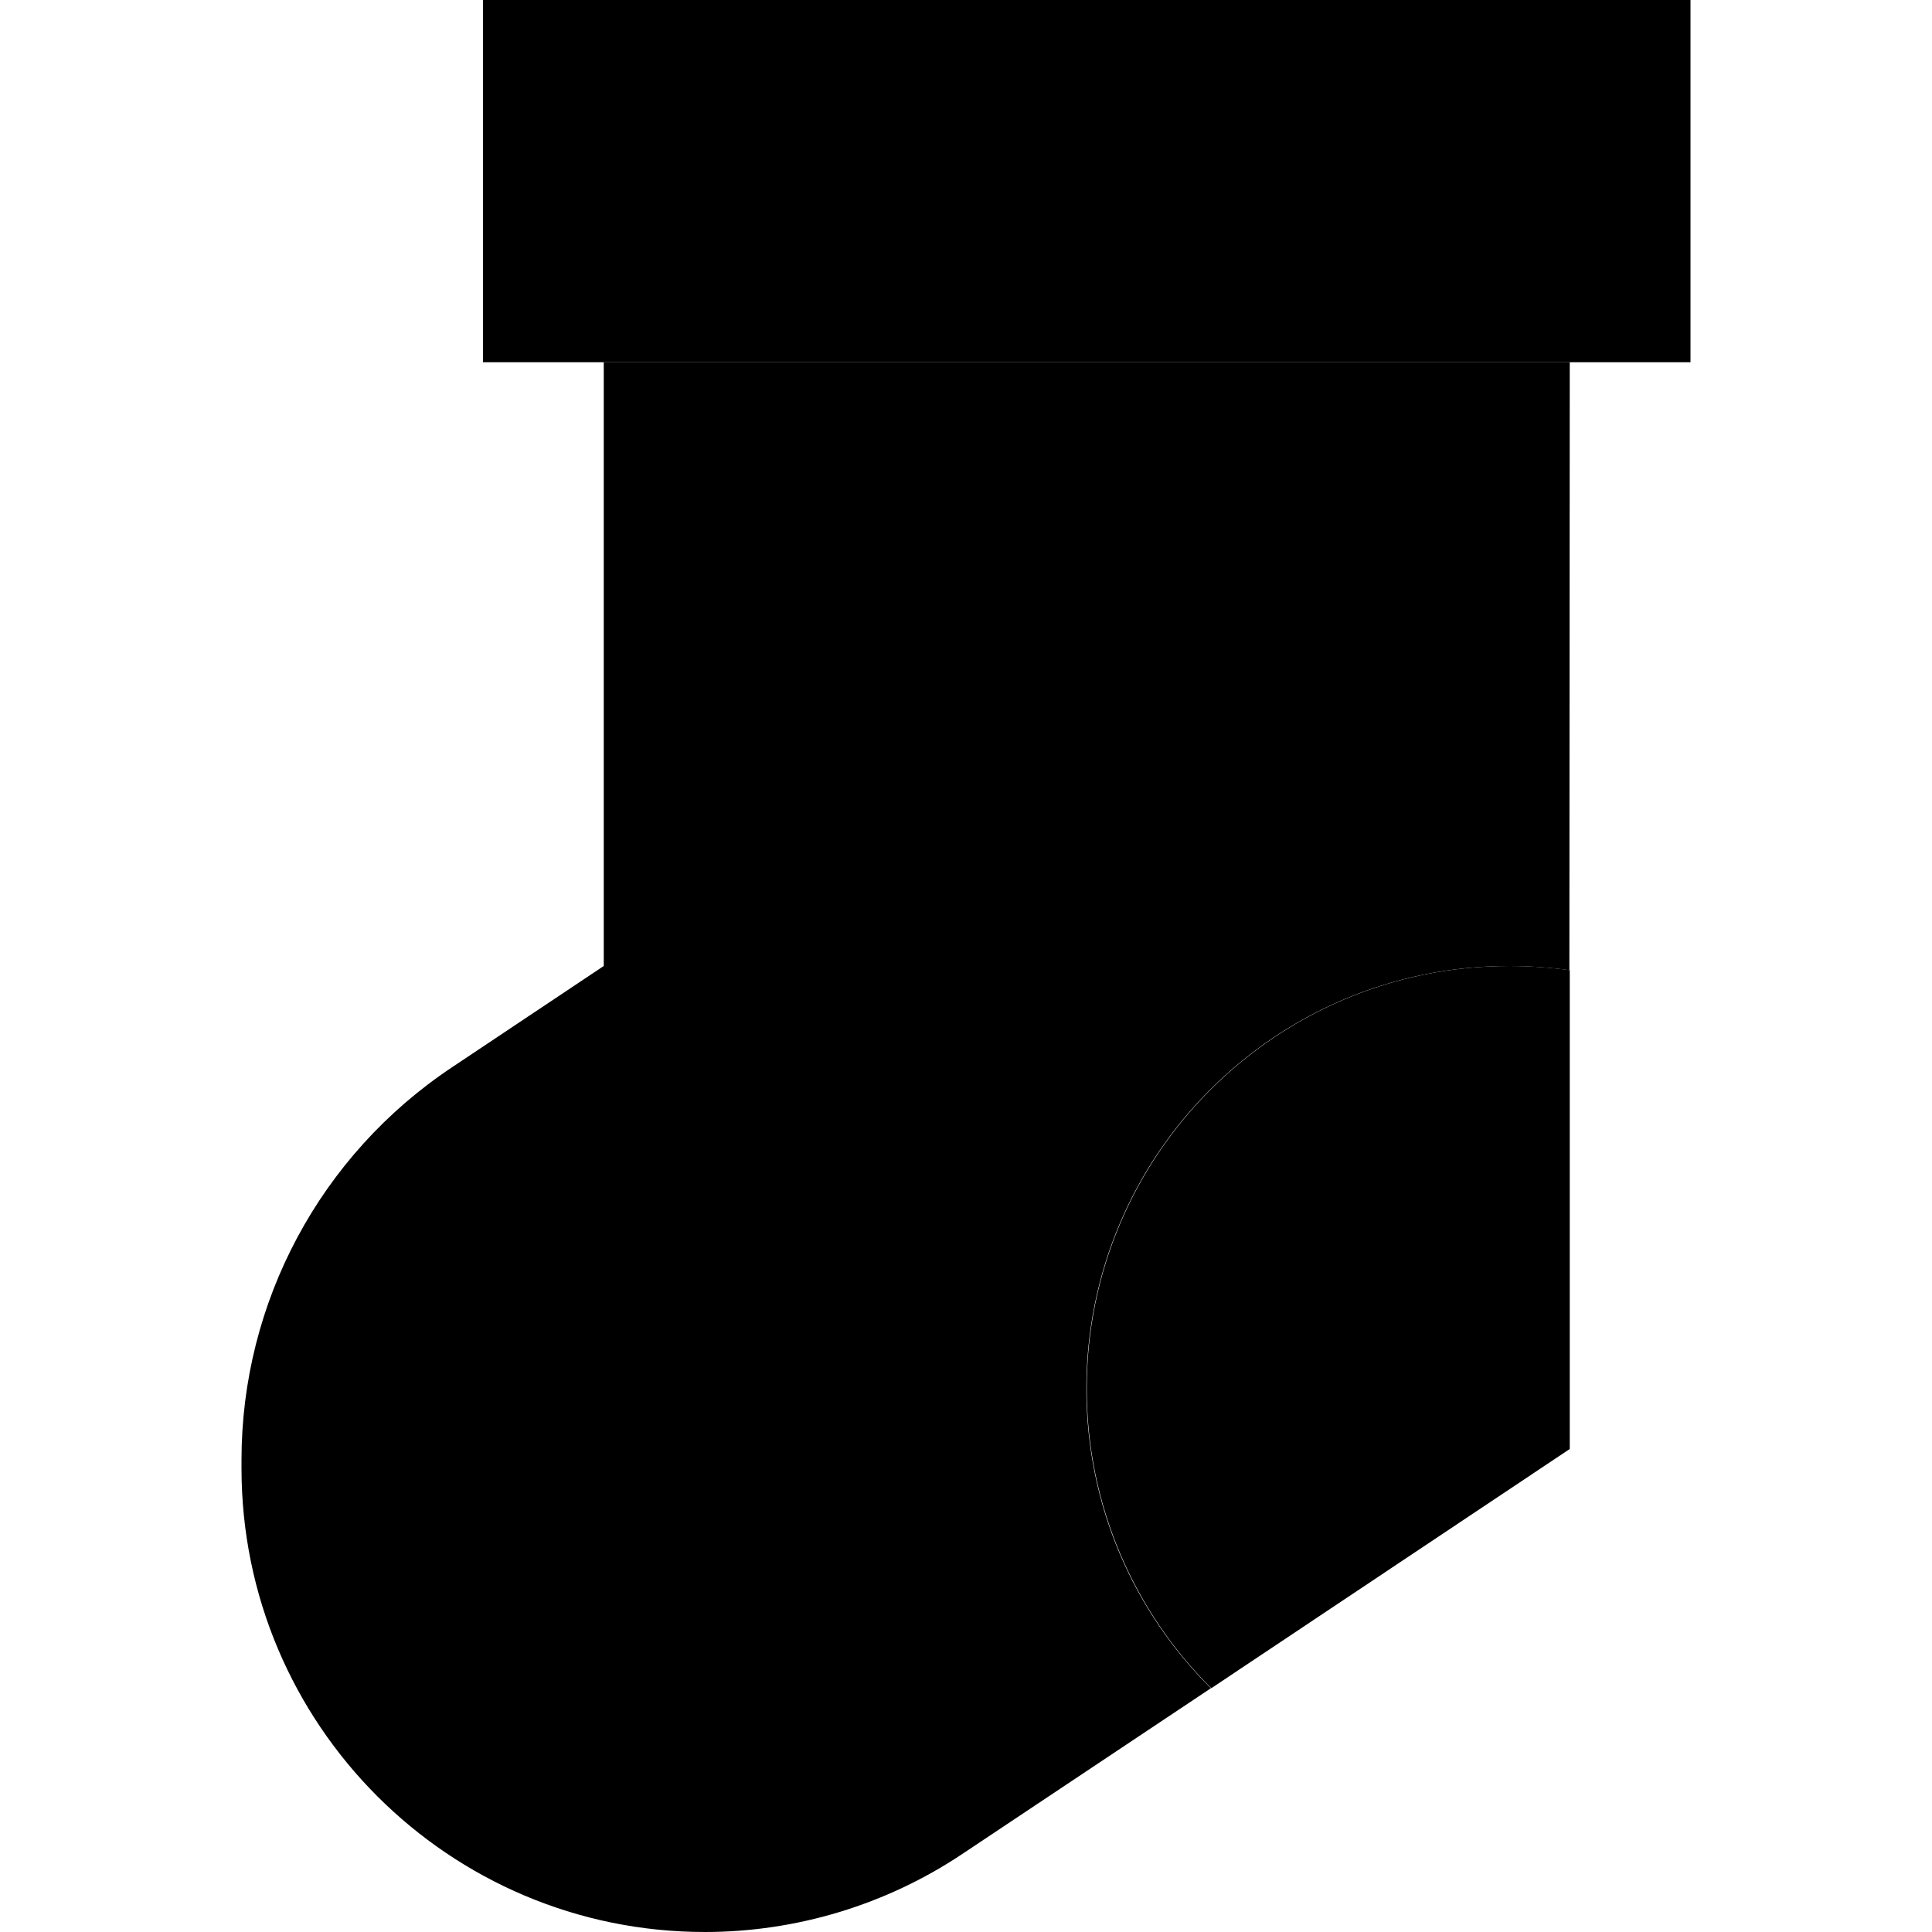 <svg xmlns="http://www.w3.org/2000/svg" width="24" height="24" viewBox="0 0 384 512">
    <path class="pr-icon-duotone-secondary" d="M0 386.9l0 2.2C0 457 55 512 122.8 512c24.2 0 48-7.2 68.1-20.6l66-44c-20.4-20.3-33-48.3-33-79.4c0-61.9 50.1-112 112-112c5.4 0 10.8 .4 16 1.1L352 96 96 96l0 160L55.7 282.9C20.9 306.1 0 345.1 0 386.9z"/>
    <path class="pr-icon-duotone-primary" d="M384 0L64 0l0 96 320 0 0-96zM352 384l0-126.9c-5.2-.7-10.6-1.1-16-1.1c-61.9 0-112 50.1-112 112c0 31 12.6 59.1 33 79.4L352 384z"/>
</svg>